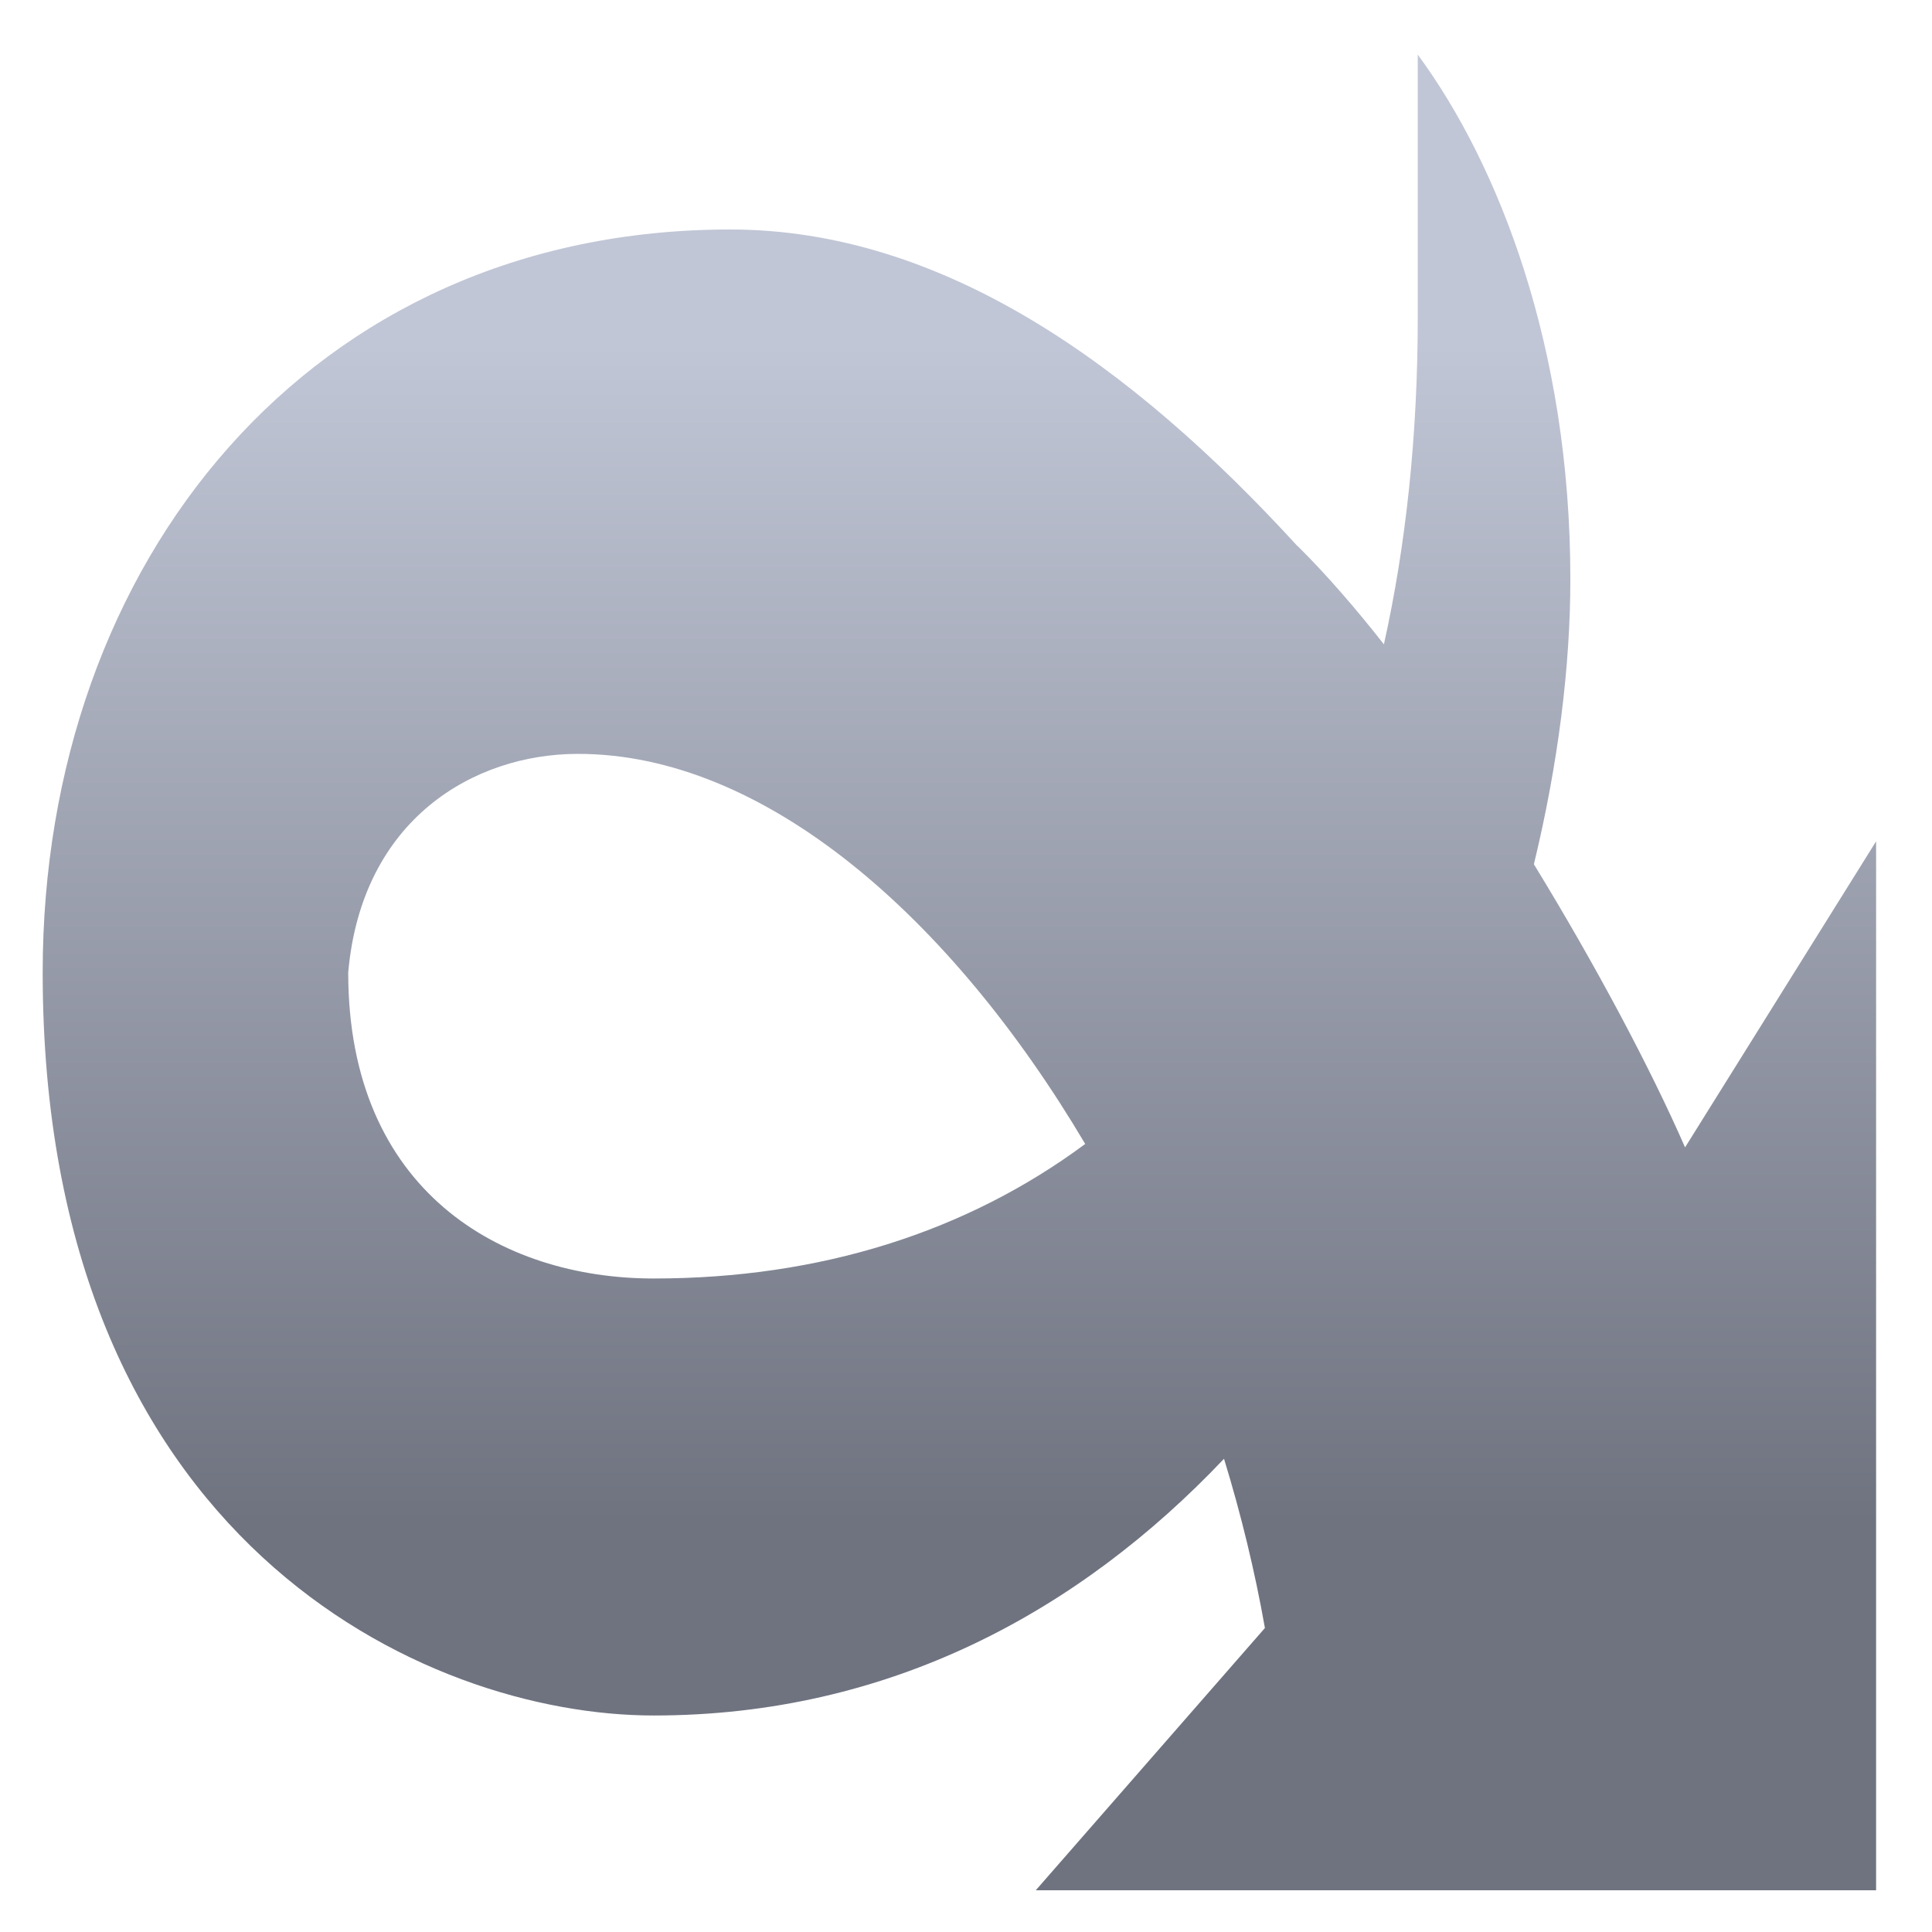 <svg xmlns="http://www.w3.org/2000/svg" xmlns:xlink="http://www.w3.org/1999/xlink" width="64" height="64" viewBox="0 0 64 64" version="1.1"><defs><linearGradient id="linear0" gradientUnits="userSpaceOnUse" x1="0" y1="0" x2="0" y2="1" gradientTransform="matrix(63.777,0,0,39.015,0.113,11.413)"><stop offset="0" style="stop-color:#c1c6d6;stop-opacity:1;"/><stop offset="1" style="stop-color:#6f7380;stop-opacity:1;"/></linearGradient></defs><g id="surface1"><path style=" stroke:none;fill-rule:nonzero;fill:url(#linear0);" d="M 46.965 1.809 L 46.965 10.496 C 46.965 14.453 46.57 18.074 45.844 21.344 C 44.883 20.121 43.934 19.031 43.035 18.137 C 43.016 18.121 43.004 18.109 42.992 18.09 C 42.992 18.09 42.98 18.09 42.98 18.09 C 37.504 12.105 31.242 7.602 24.188 7.602 C 10.27 7.602 1.414 18.621 1.414 32.215 C 1.414 51.035 14.066 56.828 21.652 56.828 C 29.457 56.828 35.754 53.379 40.547 48.324 C 41.113 50.168 41.57 52.051 41.902 53.93 L 34.312 62.617 L 62.148 62.617 L 62.148 27.871 L 55.82 38.008 C 54.672 35.383 52.863 31.98 50.812 28.629 C 51.617 25.305 52.02 22.07 52.02 19.184 C 52.02 11.5 49.648 5.453 46.965 1.809 Z M 19.129 24.973 C 25.316 24.961 31.496 30.379 35.949 37.895 C 32.016 40.812 27.172 42.352 21.652 42.352 C 16.598 42.352 11.535 39.453 11.535 32.215 C 11.984 27.125 15.707 24.98 19.129 24.973 Z M 19.129 24.973 "/></g></svg>

